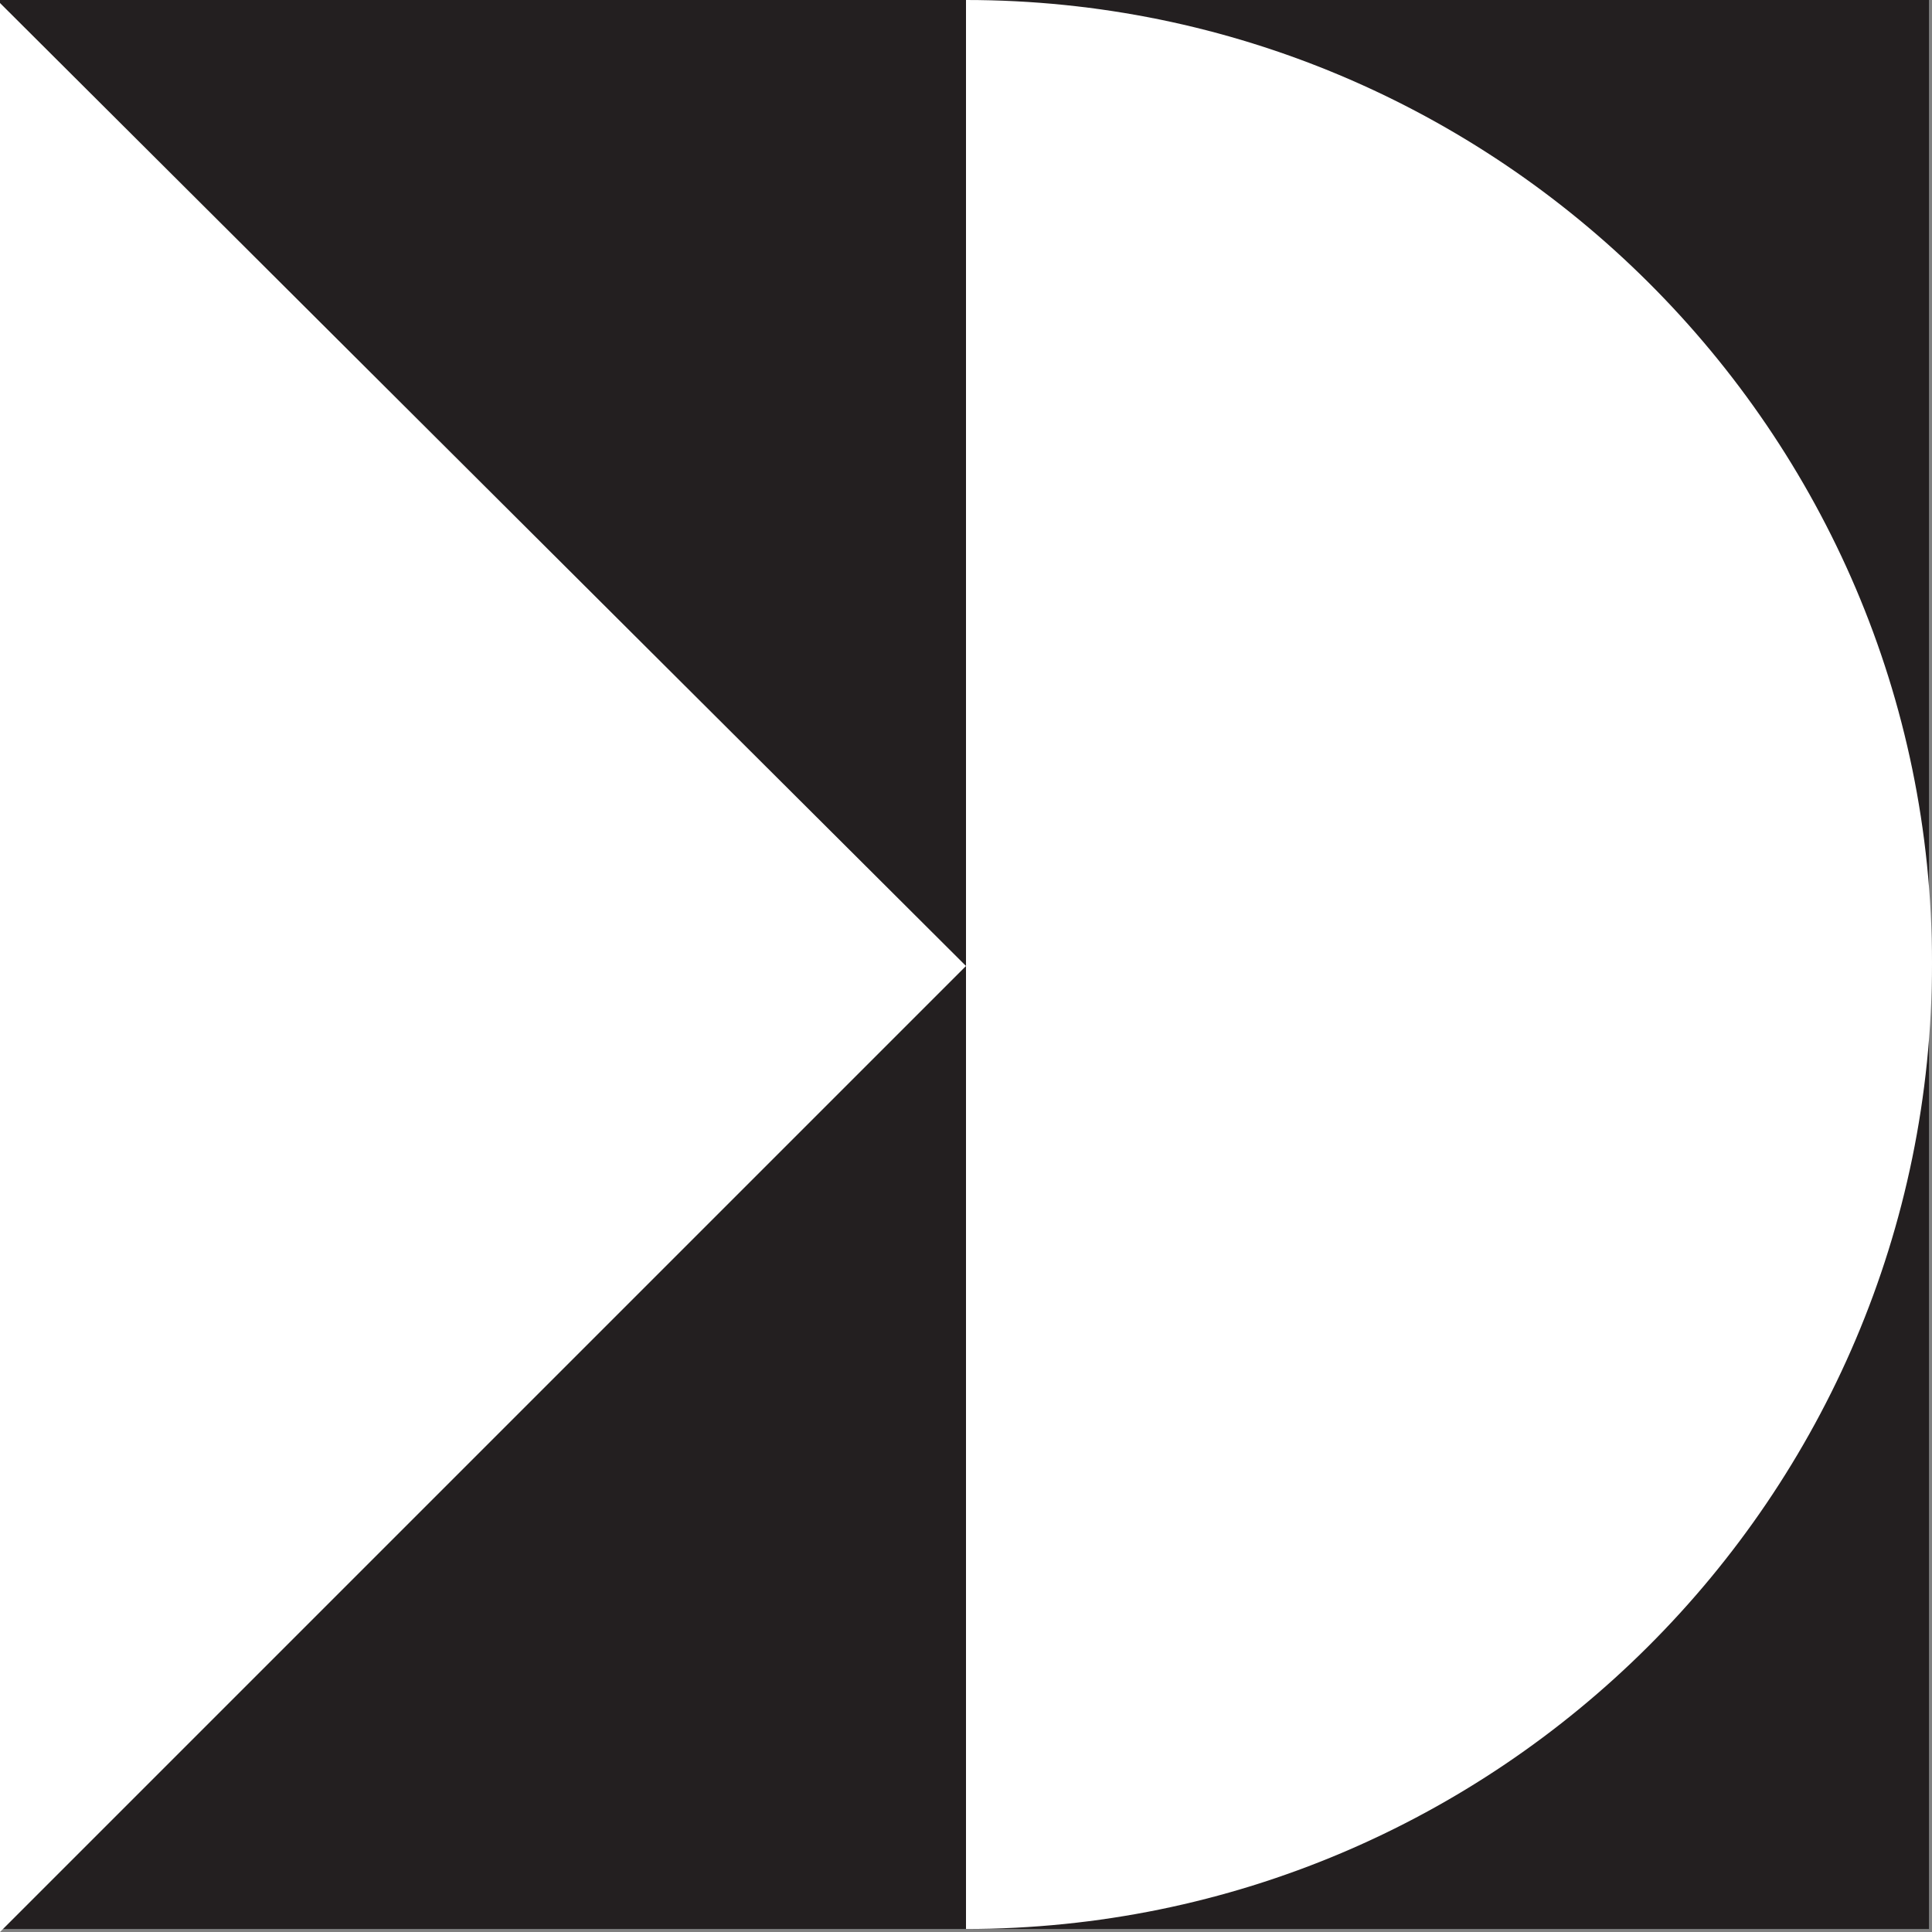 <svg id="Layer_1" xmlns="http://www.w3.org/2000/svg" width="64" height="64" viewBox="0 0 64 64"><rect x="0" y="0" width="64" height="64" fill="#808080" stroke="none"/><style>.st0{fill:#231f20}.st1{fill:#fff}</style><path id="XMLID_28_" class="st0" d="M0 0h63.9v63.9H0z"/><path id="XMLID_29_" class="st1" d="M32 63.9c17.6 0 32-14.3 32-32C64 14.3 49.6 0 32 0v63.9z"/><path id="XMLID_1_" class="st1" d="M0 .1L32 32 0 64z"/></svg>